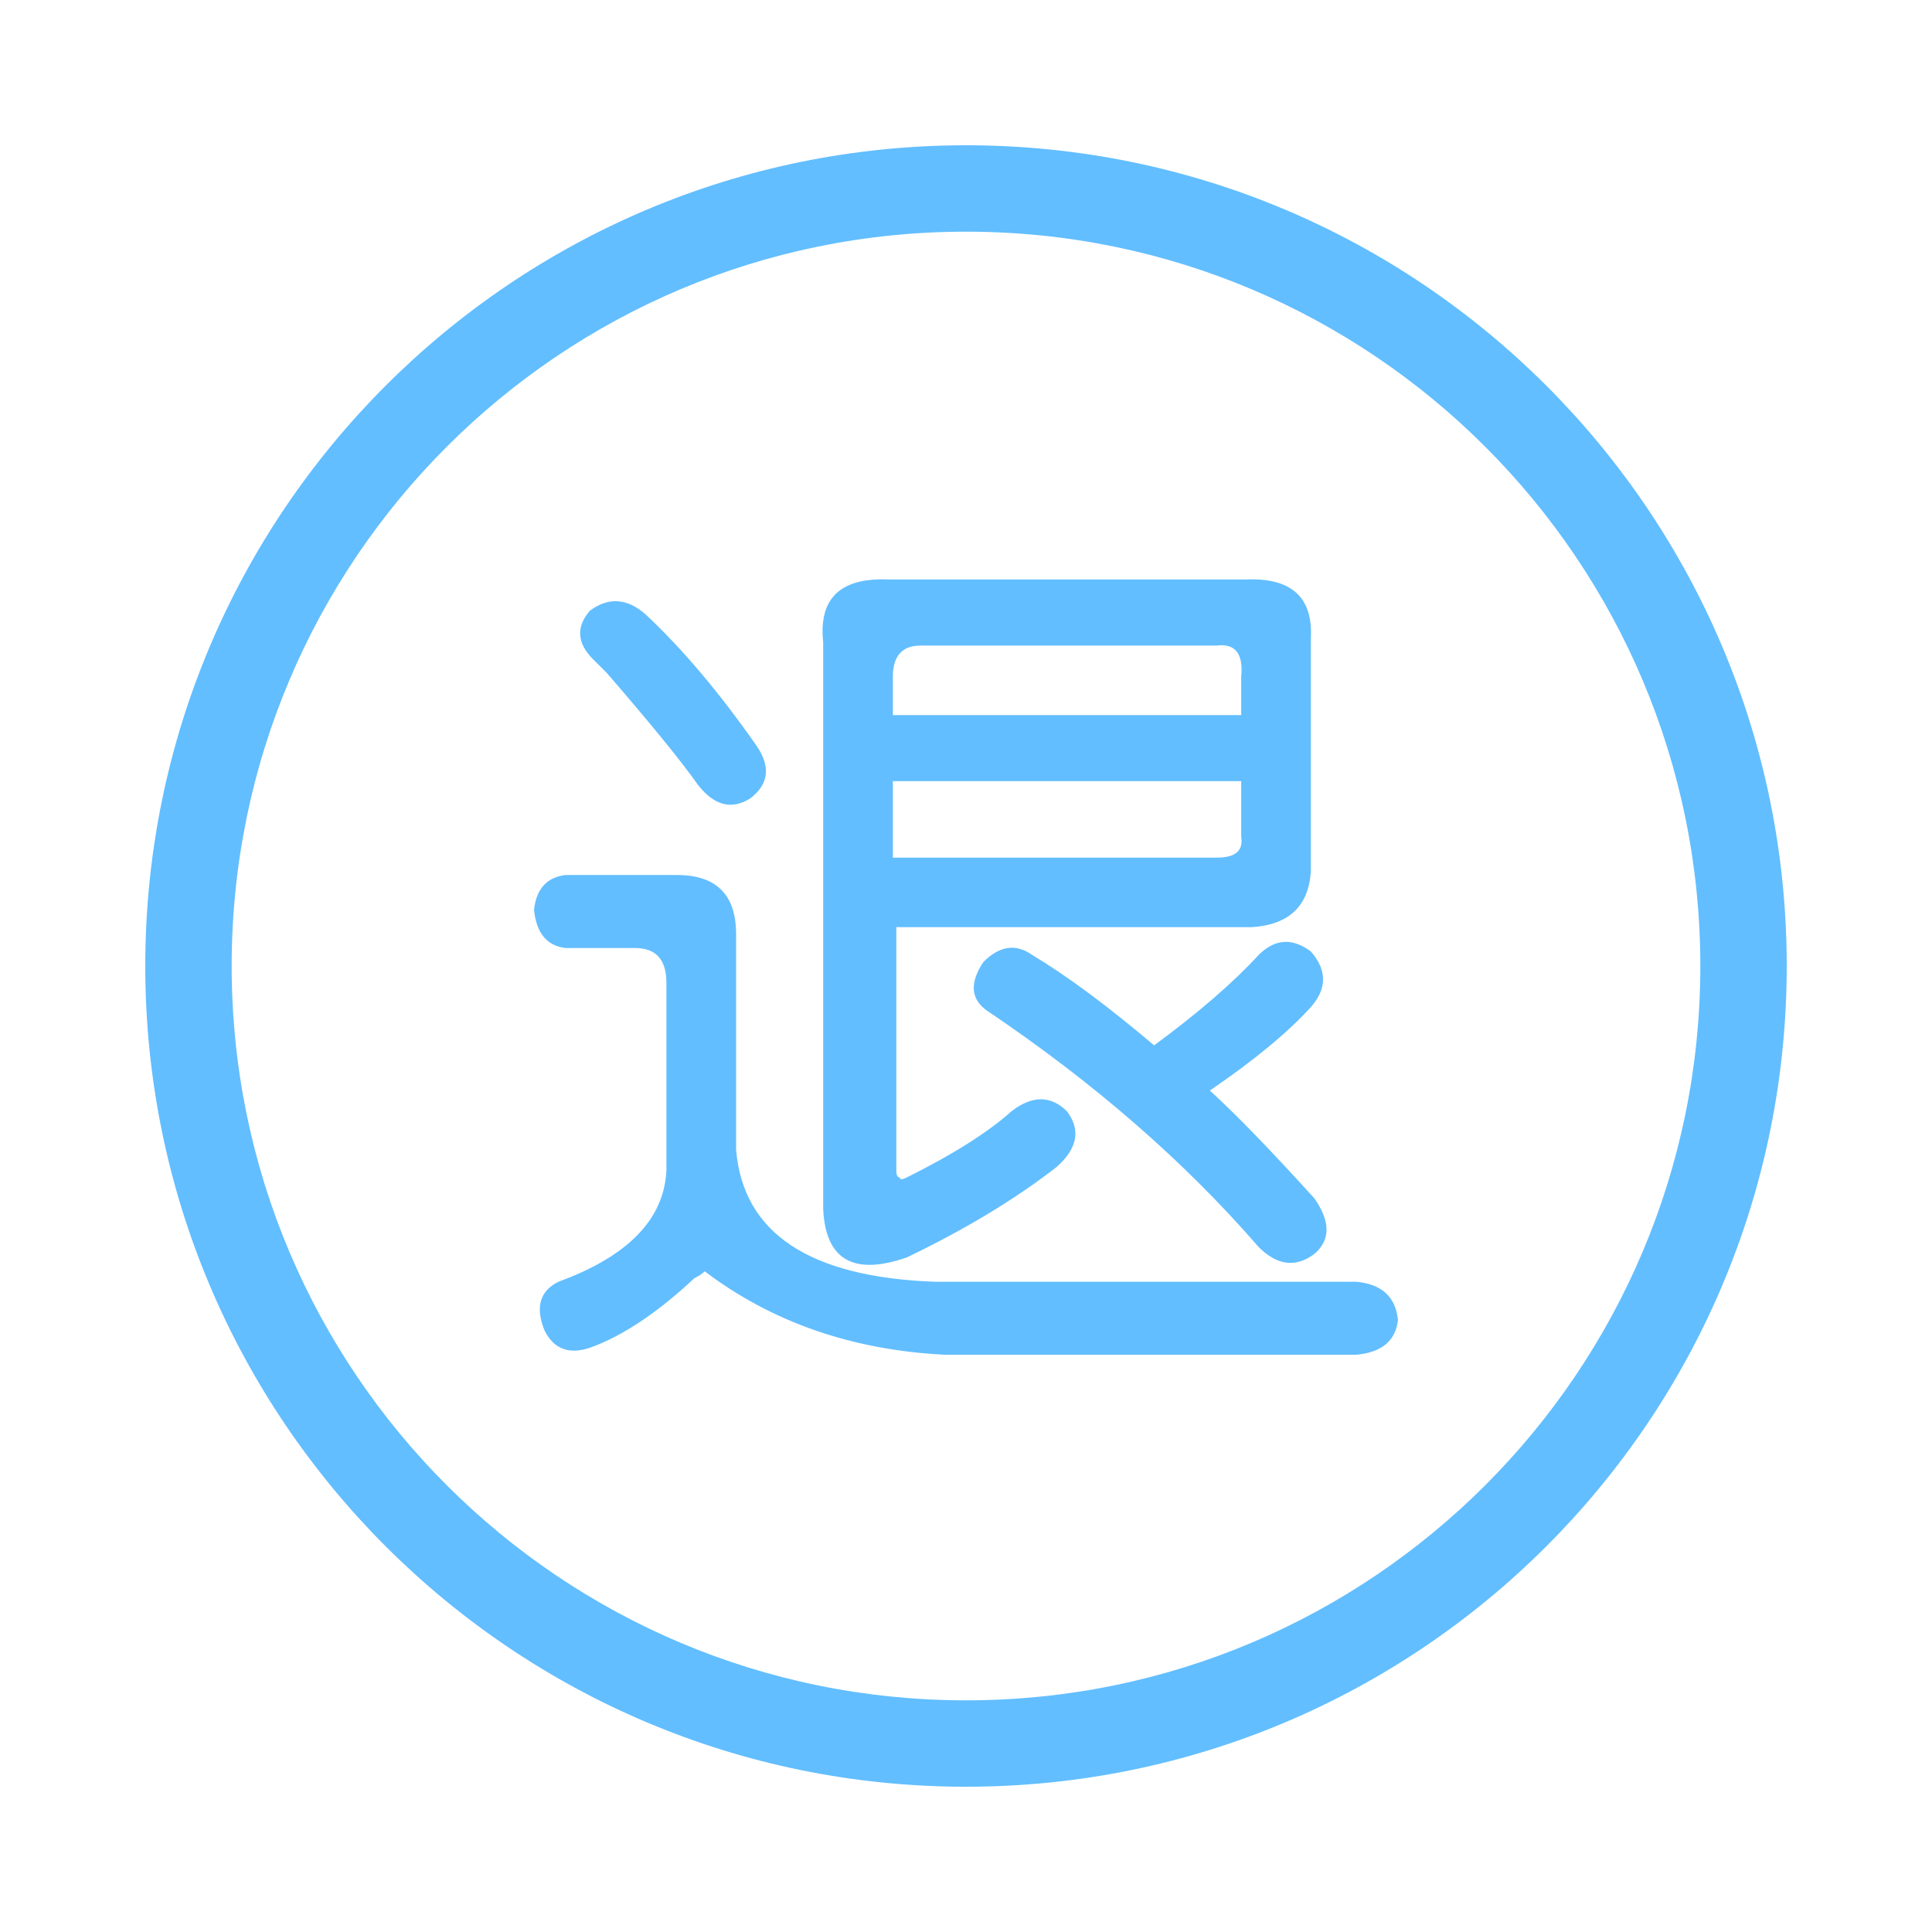 <?xml version="1.0" standalone="no"?><!DOCTYPE svg PUBLIC "-//W3C//DTD SVG 1.1//EN" "http://www.w3.org/Graphics/SVG/1.1/DTD/svg11.dtd"><svg class="icon" width="18px" height="18.00px" viewBox="0 0 1024 1024" version="1.1" xmlns="http://www.w3.org/2000/svg"><path fill="#62BEFF" d="M512 947.001c-240.244 0-435.001-194.757-435.001-435.001S271.756 76.999 512 76.999s435.001 194.757 435.001 435.001S752.244 947.001 512 947.001zM512 122.789c-214.955 0-389.211 174.257-389.211 389.211s174.257 389.211 389.211 389.211 389.211-174.258 389.211-389.211S726.954 122.789 512 122.789zM718.791 718.053 500.923 718.053c-49.247-2.477-91.712-17.216-127.401-44.219-1.24 1.236-3.086 2.472-5.54 3.681-19.703 18.426-38.165 30.693-55.387 36.851-11.081 3.687-19.099 0.609-24.003-9.213-4.935-12.295-2.483-20.903 7.386-25.799 36.925-13.499 55.996-33.165 57.237-58.959L353.215 520.897c0-12.267-5.54-18.426-16.617-18.426L299.669 502.471c-9.868-1.209-15.403-7.977-16.617-20.267 1.214-11.059 6.749-17.189 16.617-18.431l59.083 0c20.917 0 31.389 10.454 31.389 31.324l0 114.24c3.695 44.223 38.774 67.572 105.243 70.017l223.407 0c13.531 1.209 20.917 7.977 22.158 20.272C739.707 710.681 732.322 716.813 718.791 718.053zM696.637 635.138c8.595 12.295 8.595 22.112 0 29.479-9.868 7.372-19.707 6.163-29.543-3.687-39.406-45.428-87.412-87.207-144.017-125.295-8.622-6.132-9.231-14.74-1.845-25.793 8.6-8.58 17.222-9.822 25.849-3.687 18.467 11.053 39.989 27.035 64.623 47.905 23.366-17.184 41.834-33.165 55.392-47.905 8.6-8.58 17.831-9.213 27.694-1.845 8.6 9.844 8.6 19.663 0 29.479-12.318 13.535-30.175 28.275-53.542 44.228C654.777 590.309 673.239 609.34 696.637 635.138zM663.399 491.413 475.075 491.413l0 128.985c0 2.476 0.605 3.687 1.845 3.687 0 1.236 1.209 1.236 3.691 0 24.607-12.267 43.074-23.957 55.392-35.011 11.076-8.58 20.917-8.58 29.543 0 7.382 9.844 5.536 19.663-5.54 29.479-22.158 17.216-48.643 33.165-79.394 47.909-28.33 9.844-43.103 1.236-44.311-25.799L436.3 340.326c-2.483-23.321 9.231-34.379 35.08-33.17l188.328 0c24.607-1.209 36.293 9.213 35.08 31.324L694.788 461.934C693.547 480.359 683.074 490.204 663.399 491.413zM657.863 358.747c1.209-12.262-3.086-17.793-12.926-16.585L487.997 342.162c-9.868 0-14.771 5.532-14.771 16.585l0 20.272 184.637 0L657.863 358.747zM657.863 414.029 473.225 414.029l0 40.533 171.711 0c9.84 0 14.135-3.681 12.926-11.053L657.862 414.029zM369.832 415.87c-8.626-12.267-24.64-31.929-48.005-58.963-3.695-3.687-6.178-6.136-7.386-7.372-8.626-8.58-9.231-17.189-1.845-25.793 9.836-7.372 19.676-6.736 29.539 1.841 19.675 18.426 39.379 41.774 59.083 70.017 7.386 11.059 6.145 20.272-3.691 27.638C387.658 429.4 378.427 426.922 369.832 415.87z" /></svg>